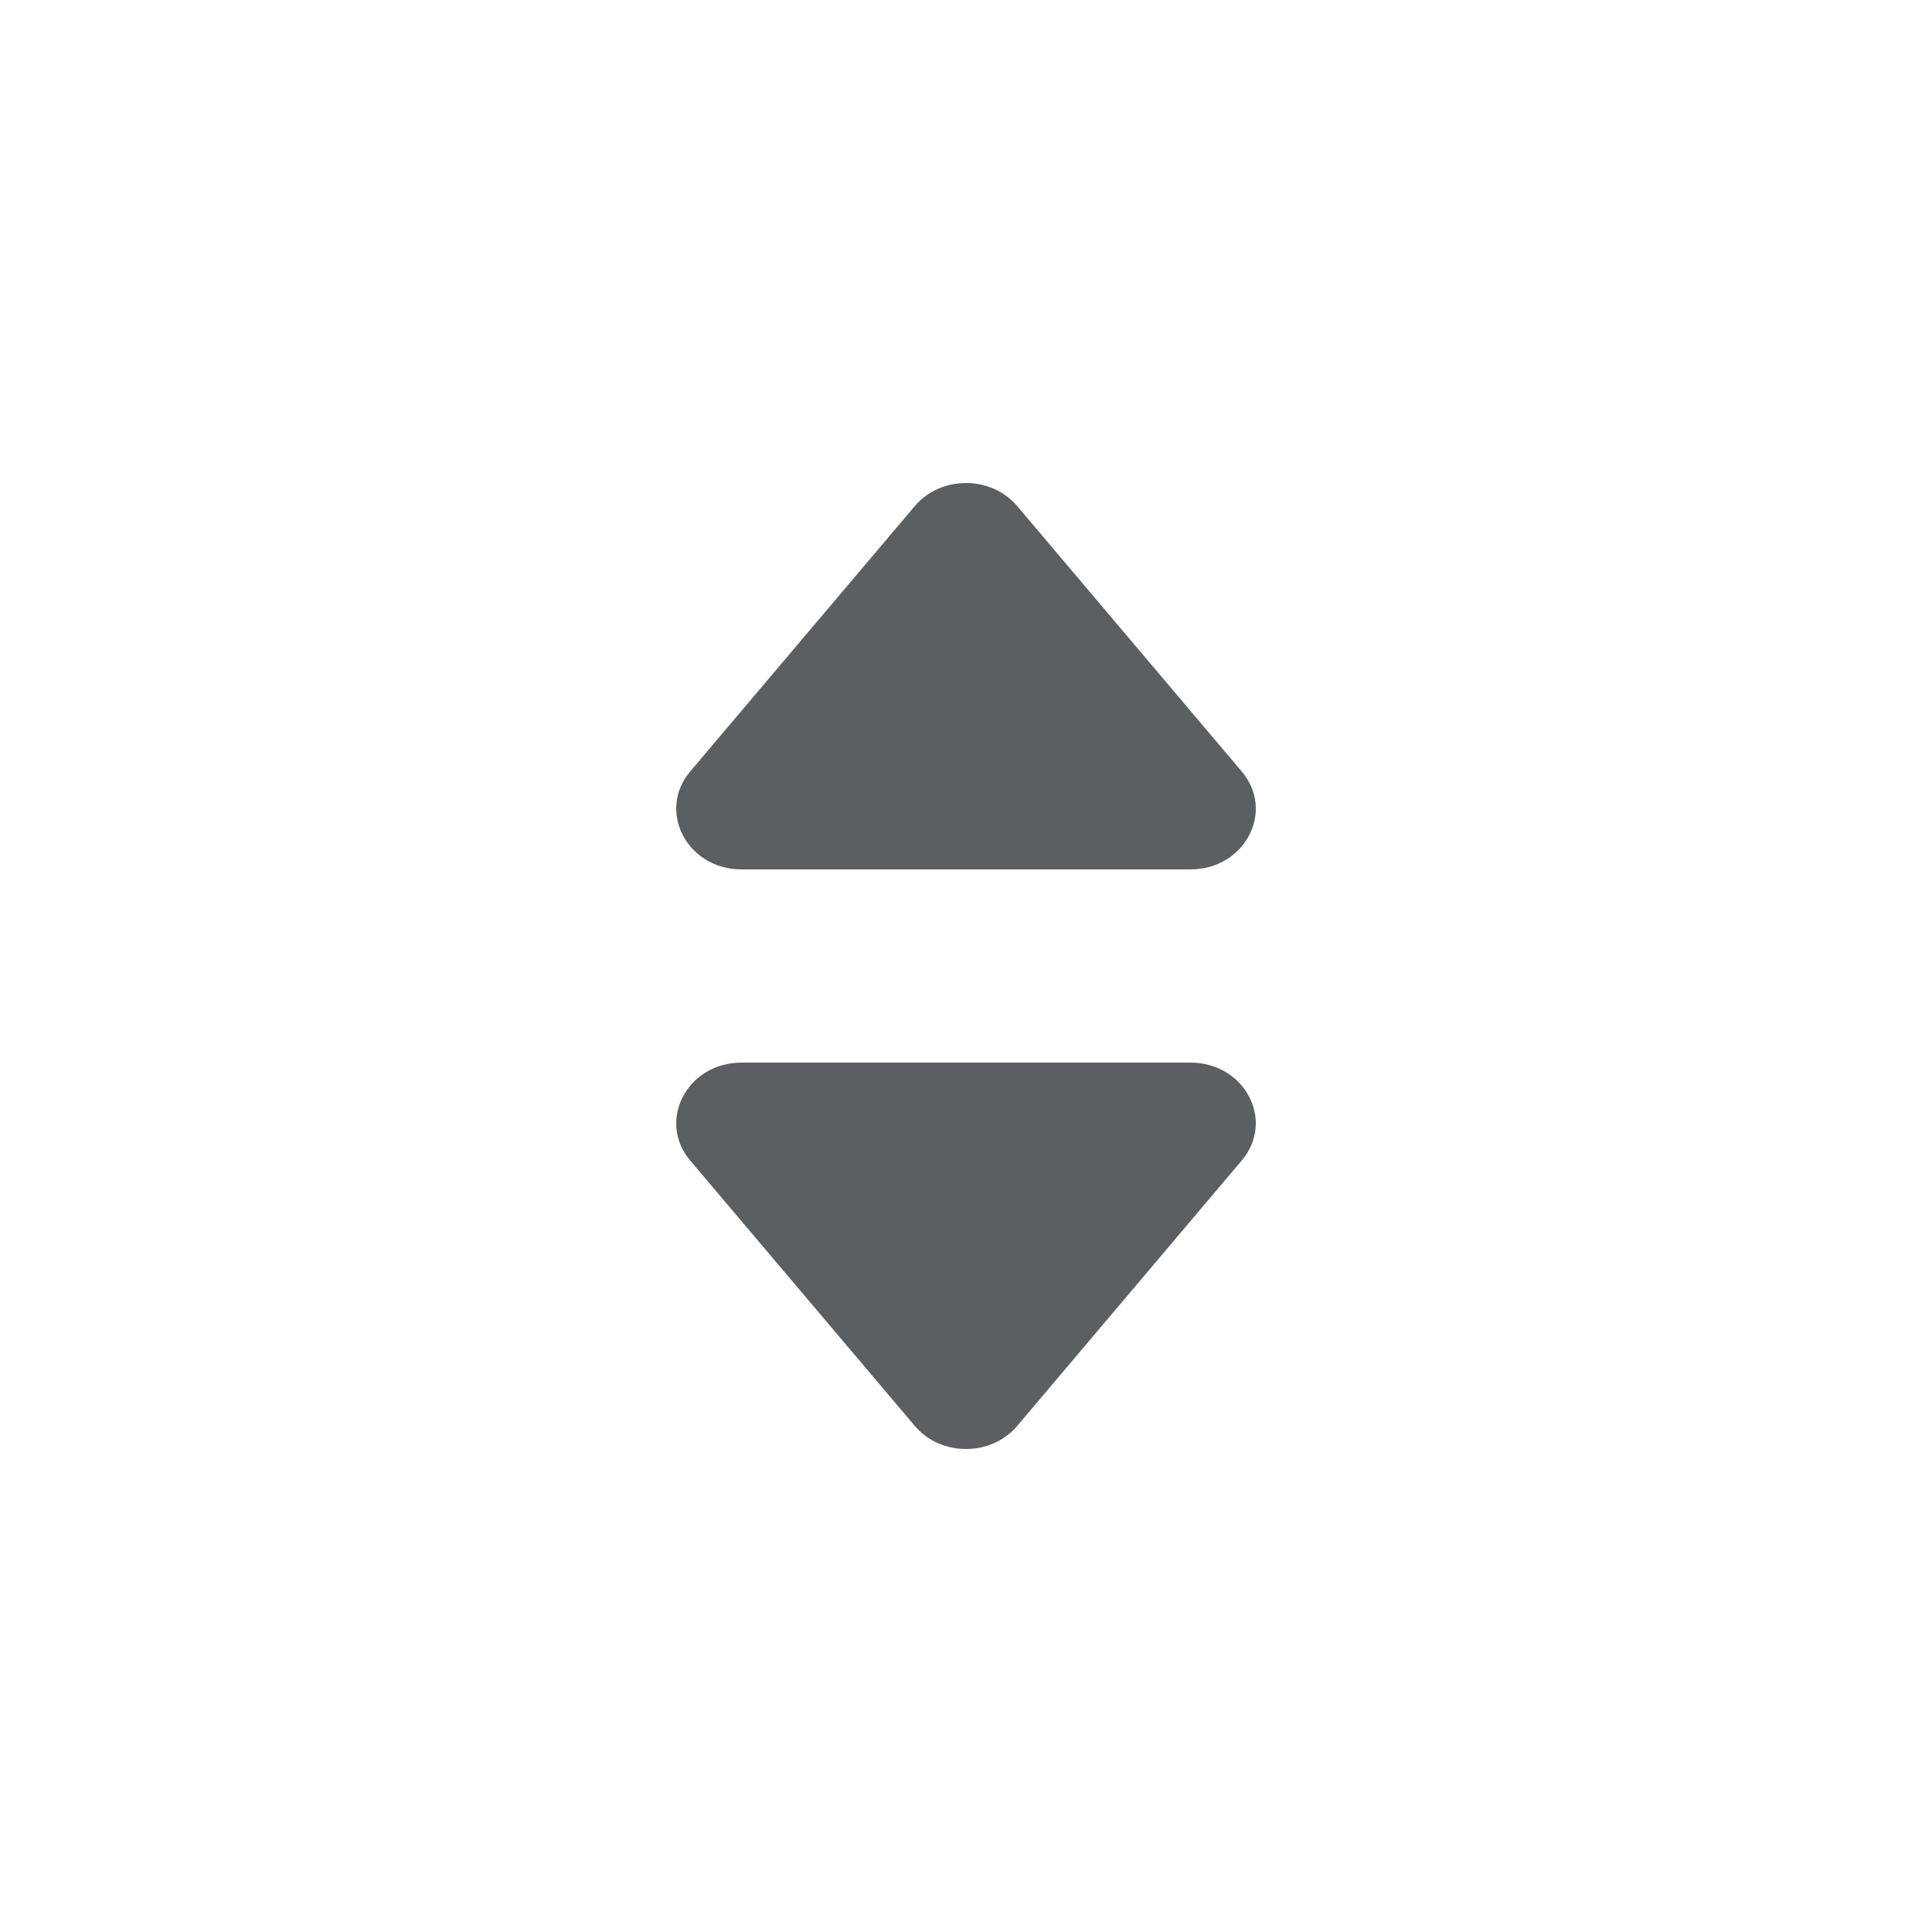<svg width="20" height="20" viewBox="0 0 20 20" fill="none" xmlns="http://www.w3.org/2000/svg">
<path d="M12.324 9H7.676C7.113 9 6.798 8.397 7.145 7.986L9.469 5.24C9.739 4.92 10.261 4.92 10.531 5.24L12.854 7.986C13.203 8.397 12.887 9 12.324 9Z" fill="#5C5F62"/>
<path d="M7.676 11L12.324 11C12.887 11 13.203 11.603 12.854 12.014L10.531 14.76C10.261 15.08 9.739 15.08 9.469 14.76L7.145 12.014C6.798 11.603 7.113 11 7.676 11Z" fill="#5C5F62"/>
</svg>
